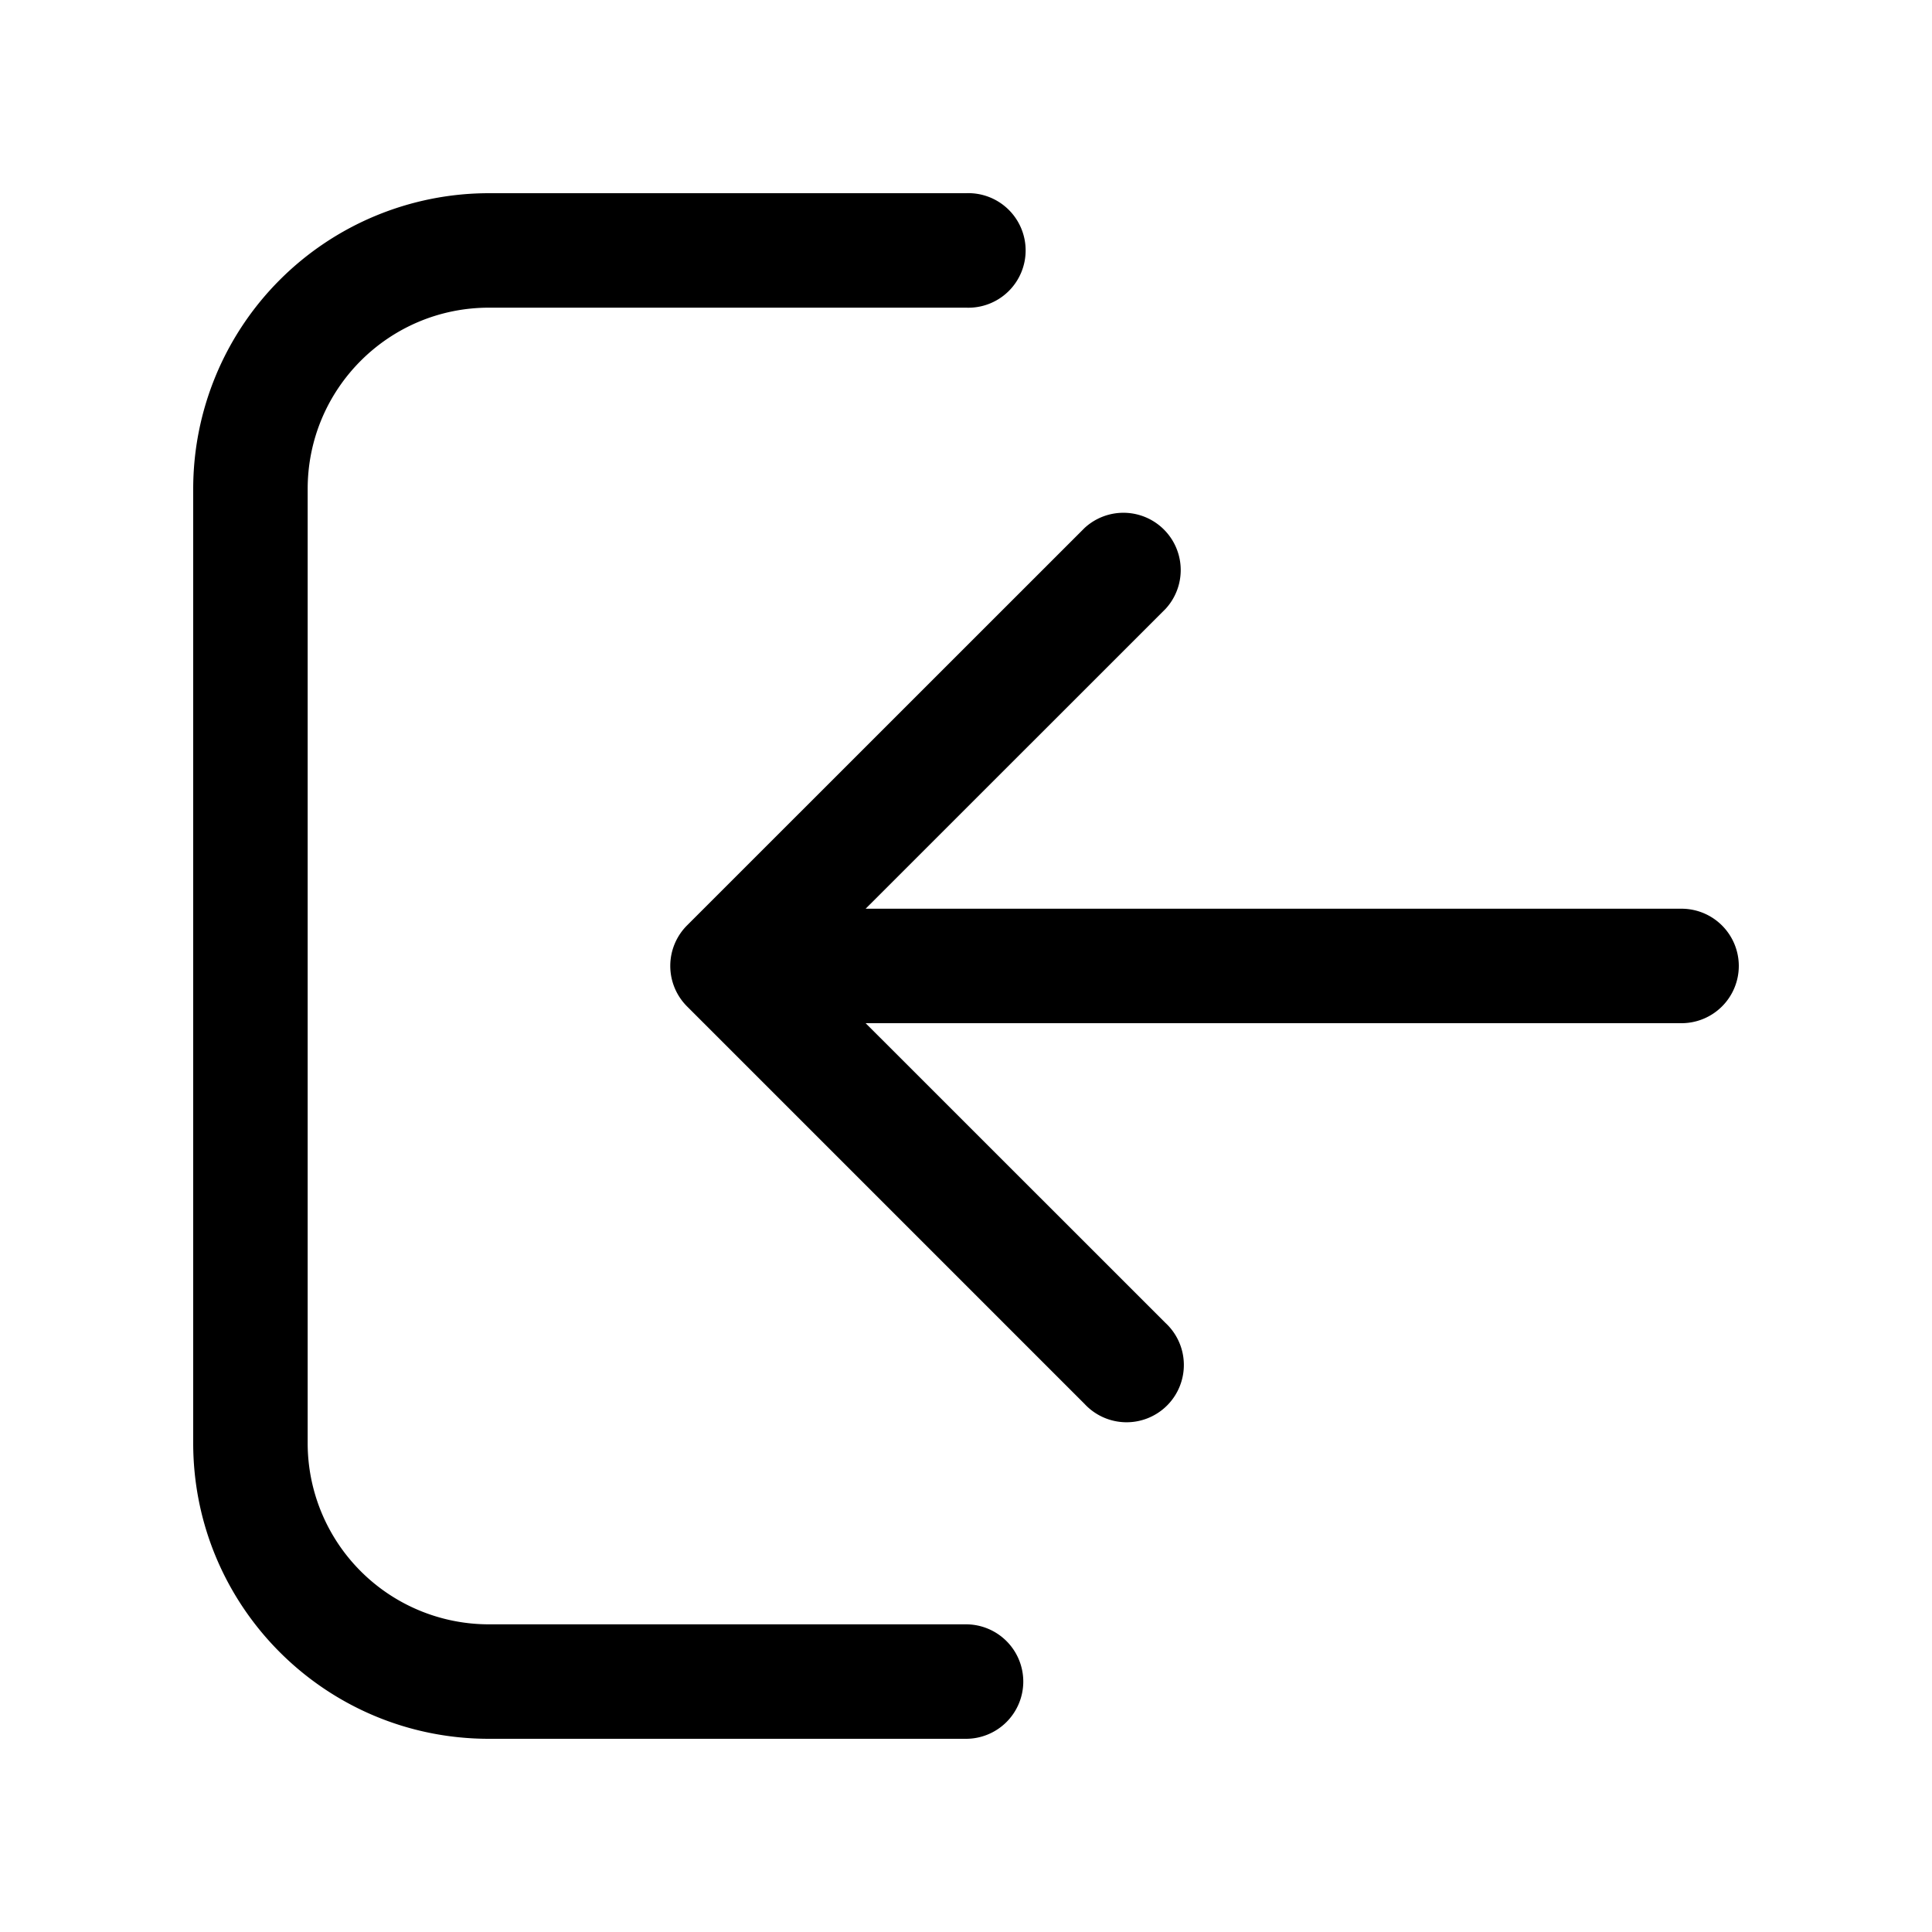 <svg xmlns="http://www.w3.org/2000/svg" width="20" height="20" fill="none" class="persona-icon" viewBox="0 0 20 20"><path fill="currentColor" d="M10.593 17.407a.593.593 0 0 0-.593-.592H5.062a1.876 1.876 0 0 1-1.877-1.877V5.062c0-1.037.84-1.877 1.877-1.877H10A.593.593 0 1 0 10 2H5.062A3.062 3.062 0 0 0 2 5.062v9.876C2 16.63 3.37 18 5.062 18H10a.593.593 0 0 0 .593-.593Z"/><path fill="currentColor" d="M18 10a.593.593 0 0 0-.593-.593H8.961l3.104-3.103a.593.593 0 0 0-.838-.838L7.112 9.58a.593.593 0 0 0 0 .838l4.115 4.115a.593.593 0 1 0 .838-.838l-3.104-3.103h8.446A.593.593 0 0 0 18 10Z"/></svg>